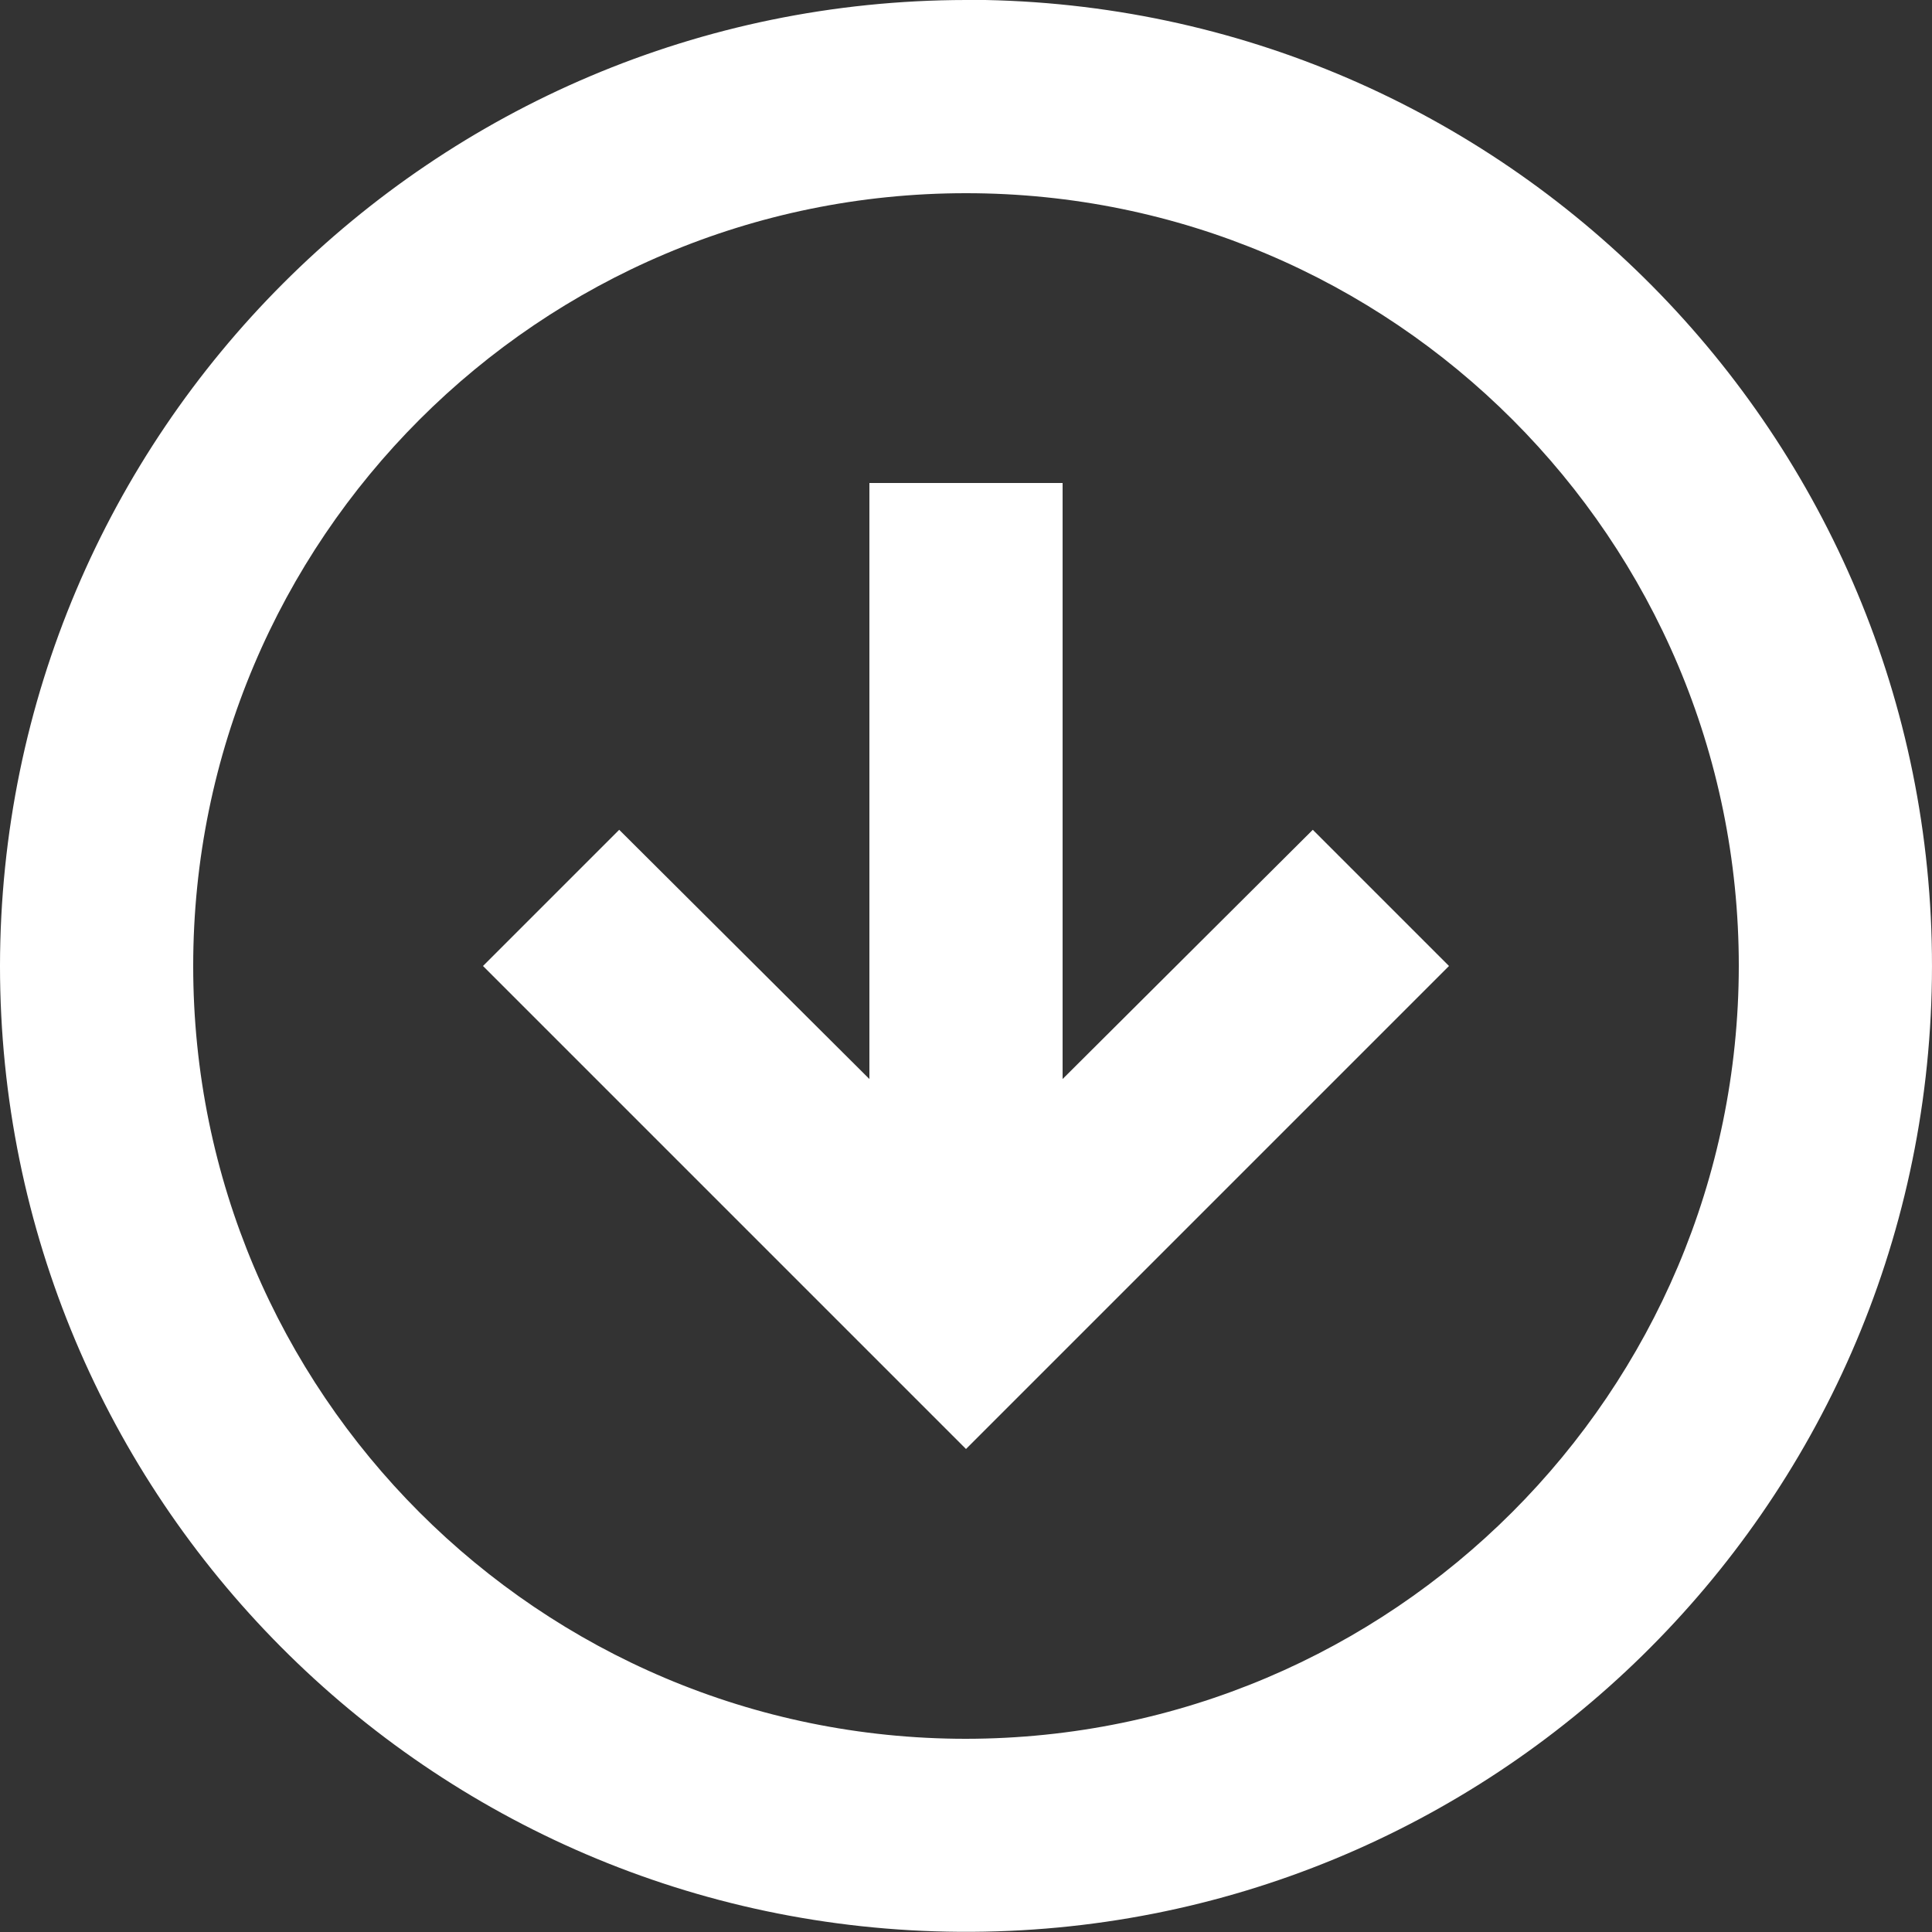 <svg width="20" height="20" viewBox="0 0 20 20" fill="none" xmlns="http://www.w3.org/2000/svg">
<rect x="0" y="0" width="20" height="20" fill="#333333" stroke="none"/>
<path d="M-1.71661e-05 10C0.006 4.48 4.48 0.006 10 0L10.2 0C15.695 0.11 20.072 4.635 19.999 10.131C19.926 15.627 15.431 20.034 9.935 19.998C4.438 19.962 0.001 15.497 -1.71661e-05 10ZM18 10C18 5.582 14.418 2 10 2C5.582 2 2 5.582 2 10C2 14.418 5.582 18 10 18C14.416 17.995 17.995 14.416 18 10ZM5 10L6.41 8.59L9 11.17V5H11V11.17L13.59 8.59L15 10L10 15L5 10Z" fill="white"/>
</svg>

